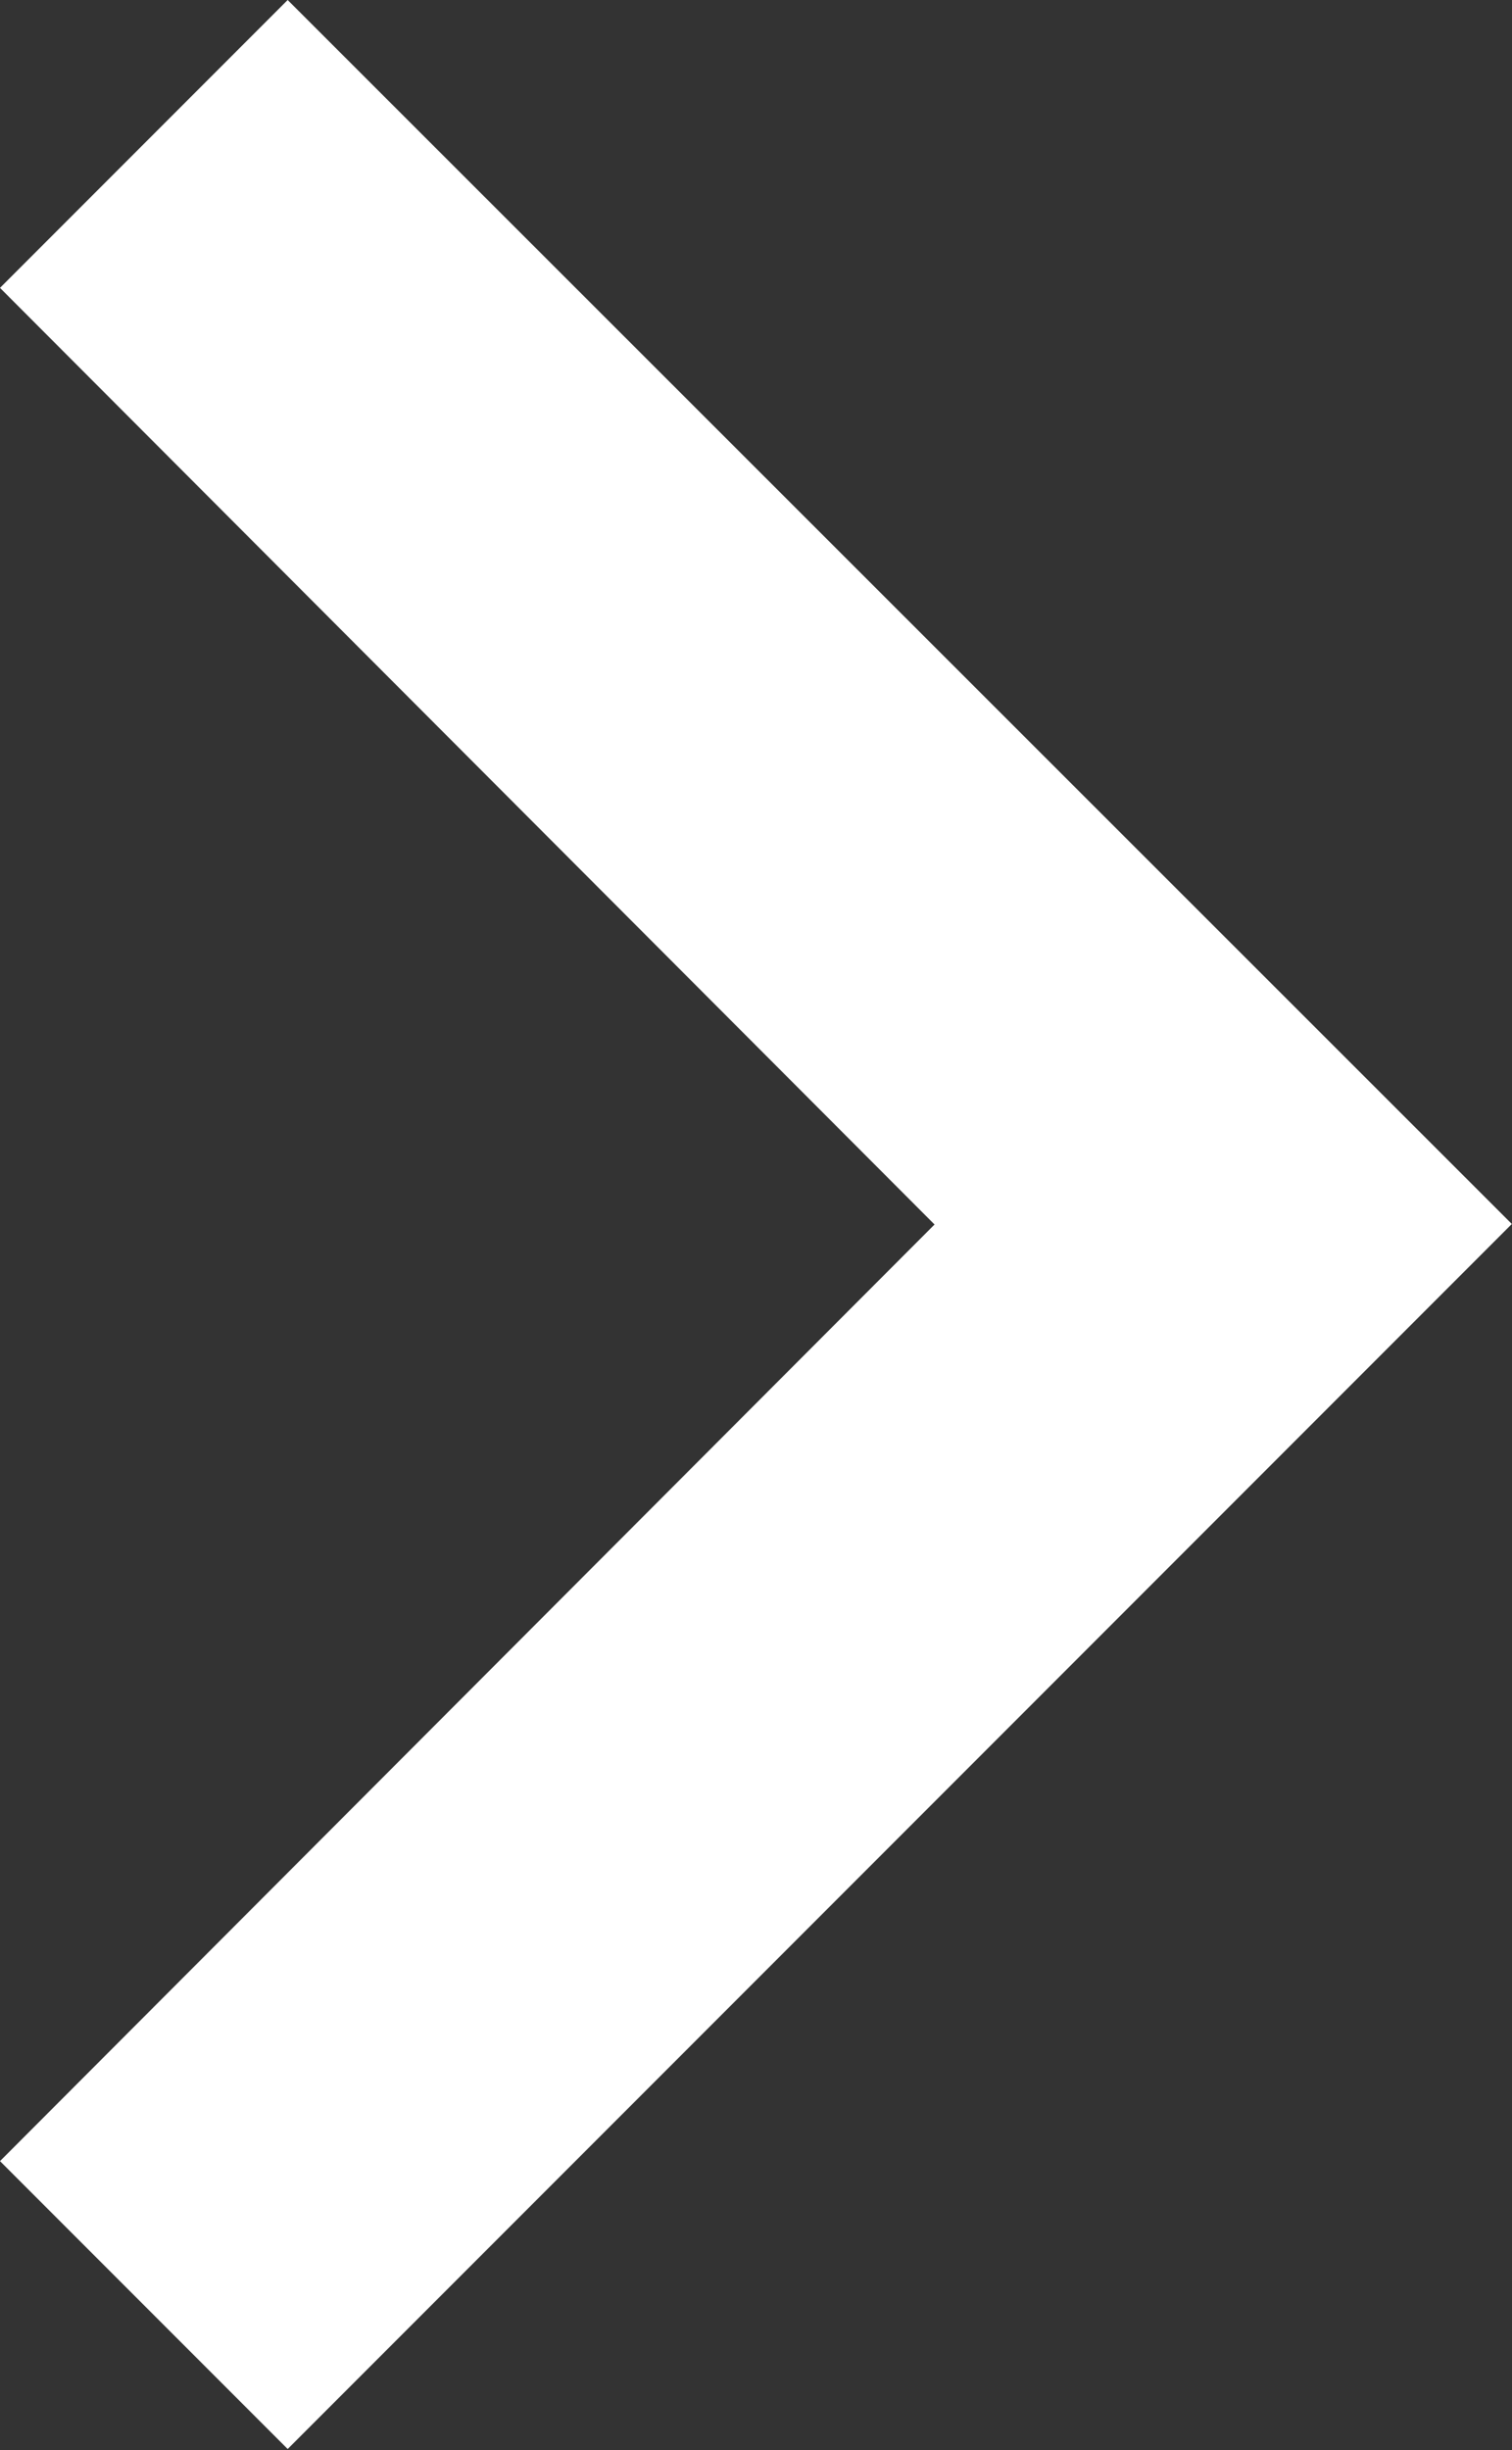 <svg xmlns="http://www.w3.org/2000/svg" width="8.562" height="13.865" viewBox="0 0 8.562 13.865">
  <rect x="0" y="0" width="8.562" height="13.865" fill="#333333" stroke="none"/>
  <path id="Icon_material-navigate-next" data-name="Icon material-navigate-next" d="M14.514,9l-1.629,1.629,5.292,5.3-5.292,5.3,1.629,1.629,6.932-6.932Z" transform="translate(-12.885 -9)" fill="#fff"/>
</svg>
